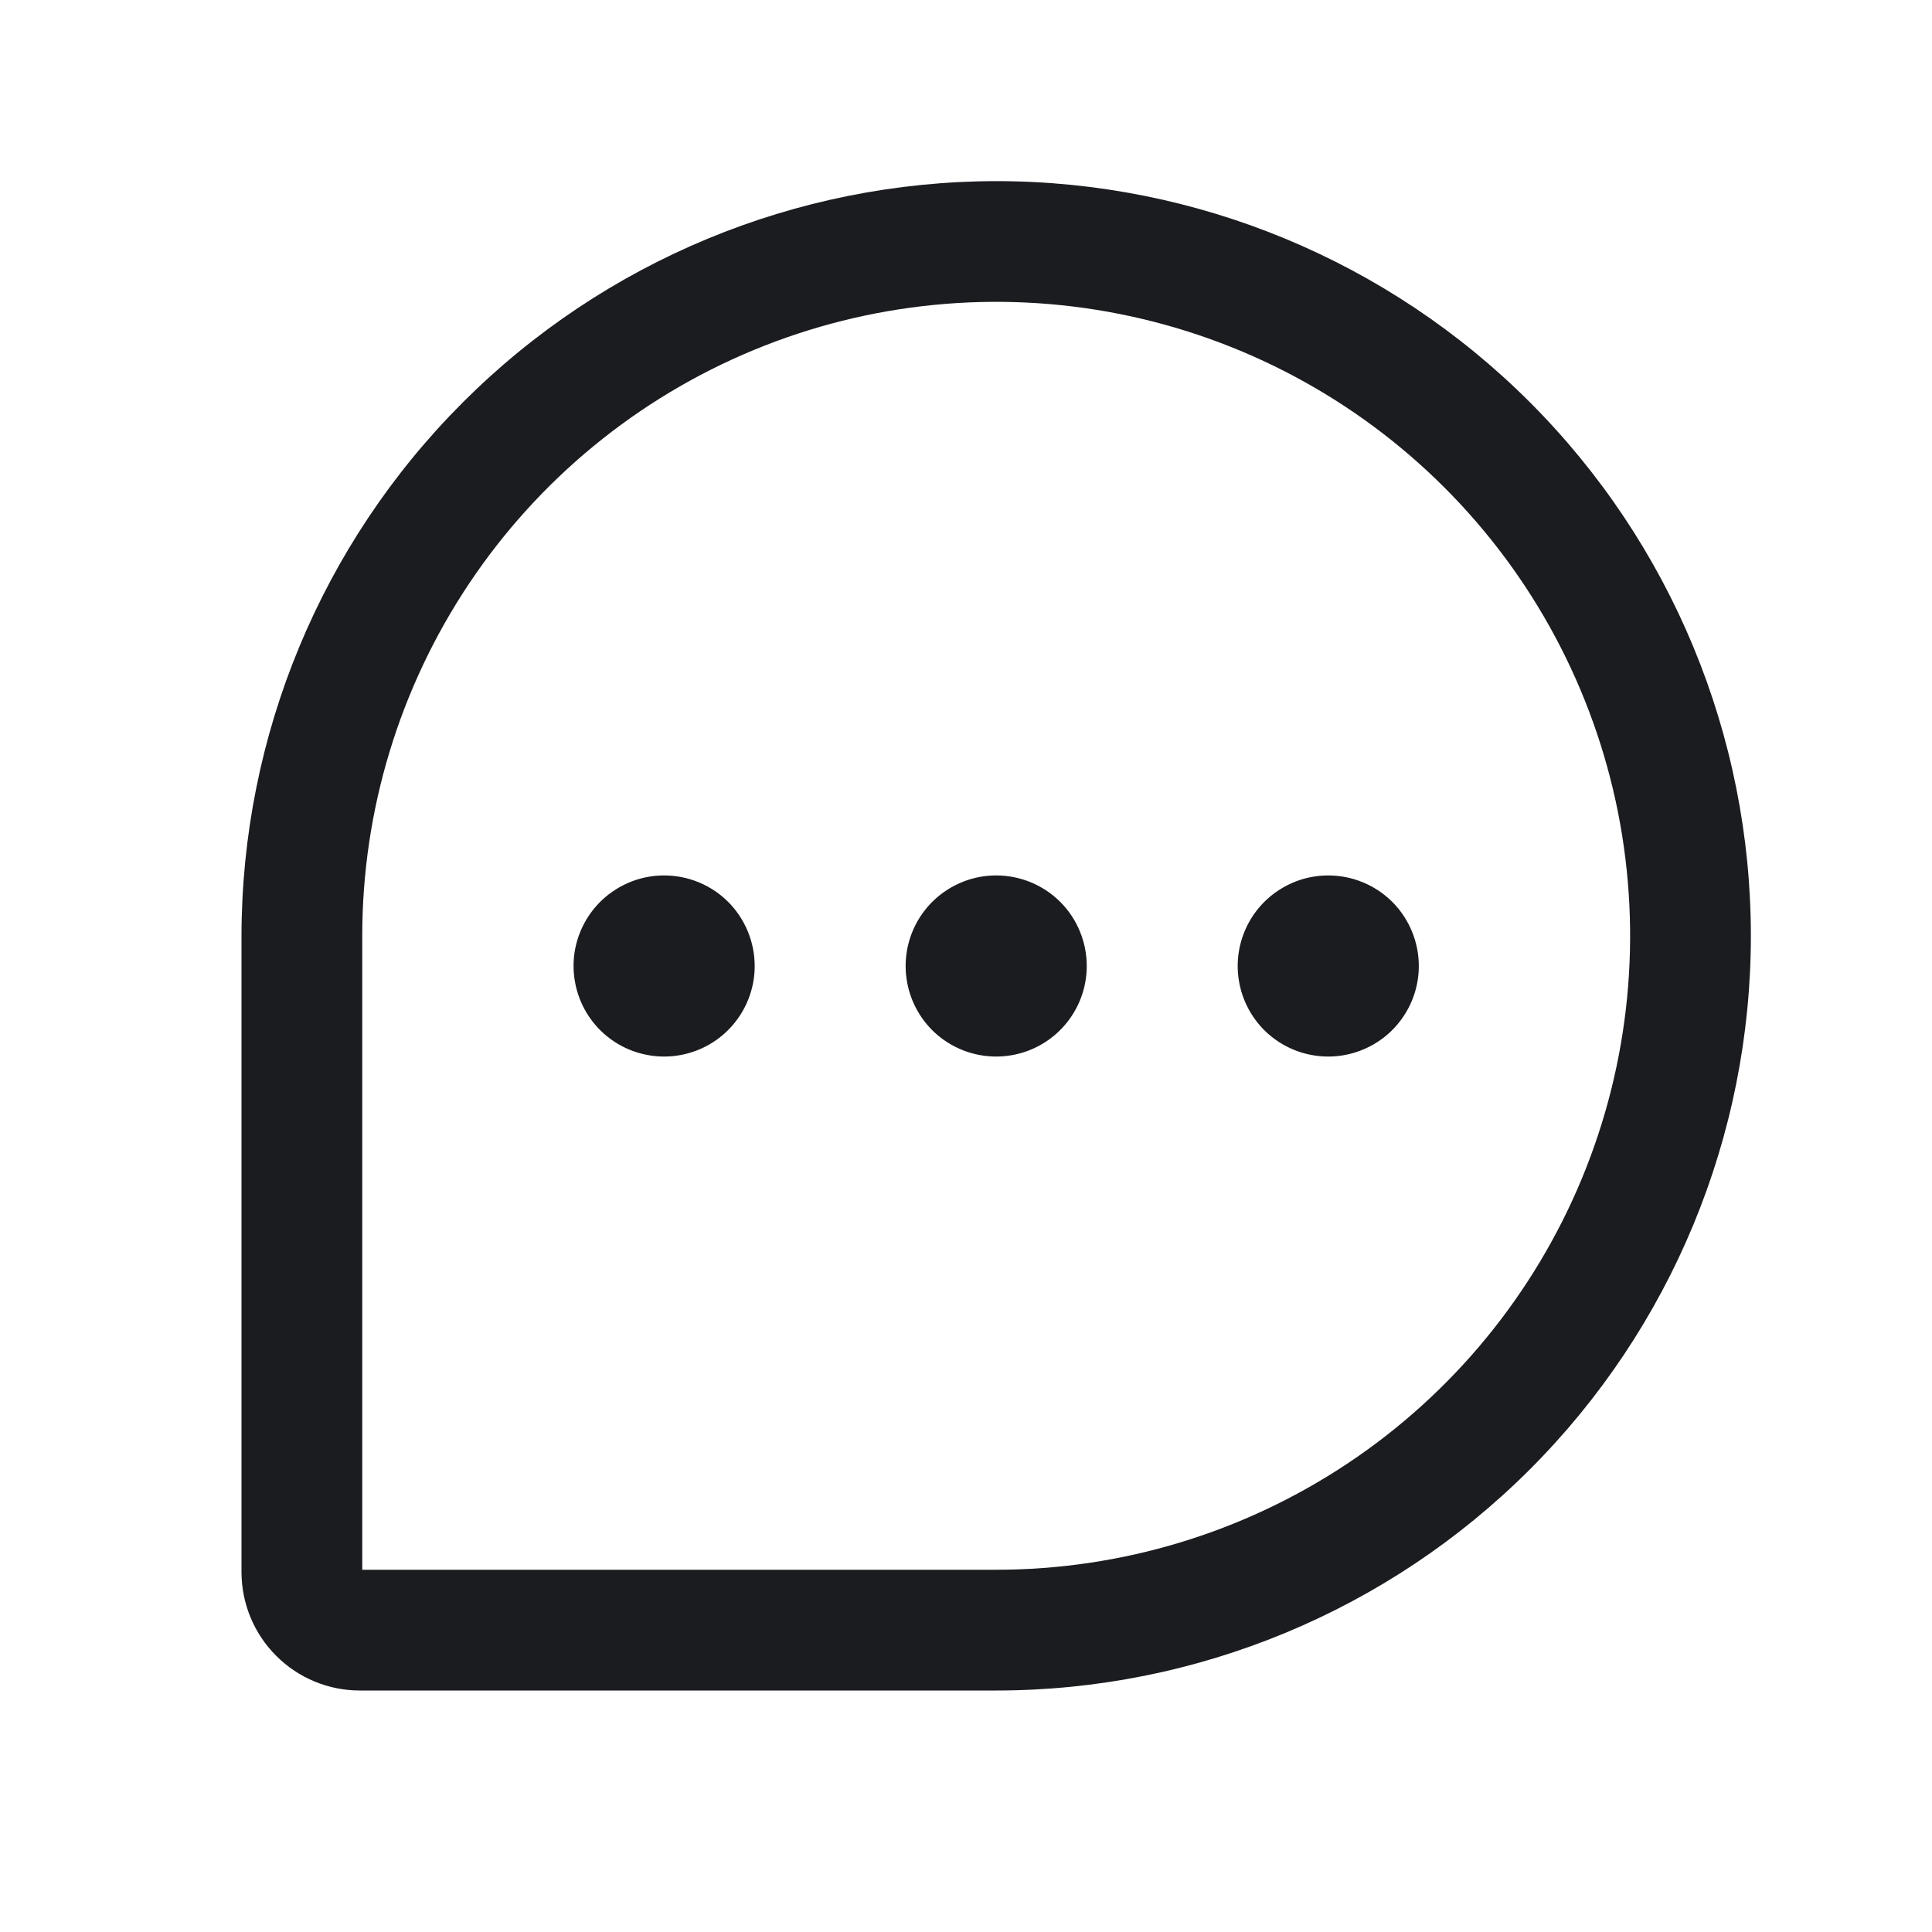 <svg width="24" height="24" viewBox="0 0 24 24" fill="none" xmlns="http://www.w3.org/2000/svg">
<path d="M12.375 2.25C9.889 2.253 7.506 3.241 5.749 4.999C3.991 6.756 3.003 9.139 3 11.625V19.531C3.001 19.92 3.155 20.294 3.431 20.569C3.706 20.845 4.08 21 4.469 21H12.375C14.861 21 17.246 20.012 19.004 18.254C20.762 16.496 21.75 14.111 21.75 11.625C21.75 9.139 20.762 6.754 19.004 4.996C17.246 3.238 14.861 2.25 12.375 2.25ZM12.375 19.5H4.5V11.625C4.5 10.068 4.962 8.545 5.827 7.25C6.692 5.955 7.922 4.945 9.361 4.349C10.8 3.753 12.384 3.597 13.911 3.901C15.439 4.205 16.842 4.955 17.944 6.057C19.045 7.158 19.795 8.561 20.099 10.089C20.402 11.616 20.247 13.2 19.651 14.639C19.055 16.078 18.045 17.308 16.75 18.173C15.455 19.038 13.932 19.5 12.375 19.5ZM13.5 12C13.5 12.223 13.434 12.44 13.31 12.625C13.187 12.81 13.011 12.954 12.806 13.039C12.6 13.124 12.374 13.147 12.155 13.103C11.937 13.06 11.737 12.953 11.579 12.796C11.422 12.638 11.315 12.438 11.272 12.22C11.228 12.001 11.251 11.775 11.336 11.569C11.421 11.364 11.565 11.188 11.75 11.065C11.935 10.941 12.152 10.875 12.375 10.875C12.673 10.875 12.96 10.993 13.171 11.204C13.382 11.415 13.5 11.702 13.5 12ZM9.375 12C9.375 12.223 9.309 12.44 9.185 12.625C9.062 12.81 8.886 12.954 8.681 13.039C8.475 13.124 8.249 13.147 8.031 13.103C7.812 13.06 7.612 12.953 7.455 12.796C7.297 12.638 7.19 12.438 7.147 12.22C7.103 12.001 7.125 11.775 7.211 11.569C7.296 11.364 7.44 11.188 7.625 11.065C7.81 10.941 8.027 10.875 8.25 10.875C8.548 10.875 8.835 10.993 9.046 11.204C9.256 11.415 9.375 11.702 9.375 12ZM17.625 12C17.625 12.223 17.559 12.44 17.435 12.625C17.312 12.81 17.136 12.954 16.93 13.039C16.725 13.124 16.499 13.147 16.28 13.103C16.062 13.06 15.862 12.953 15.704 12.796C15.547 12.638 15.44 12.438 15.397 12.22C15.353 12.001 15.376 11.775 15.461 11.569C15.546 11.364 15.69 11.188 15.875 11.065C16.06 10.941 16.277 10.875 16.5 10.875C16.798 10.875 17.084 10.993 17.296 11.204C17.506 11.415 17.625 11.702 17.625 12Z" fill="#1B1C20"/>
</svg>
